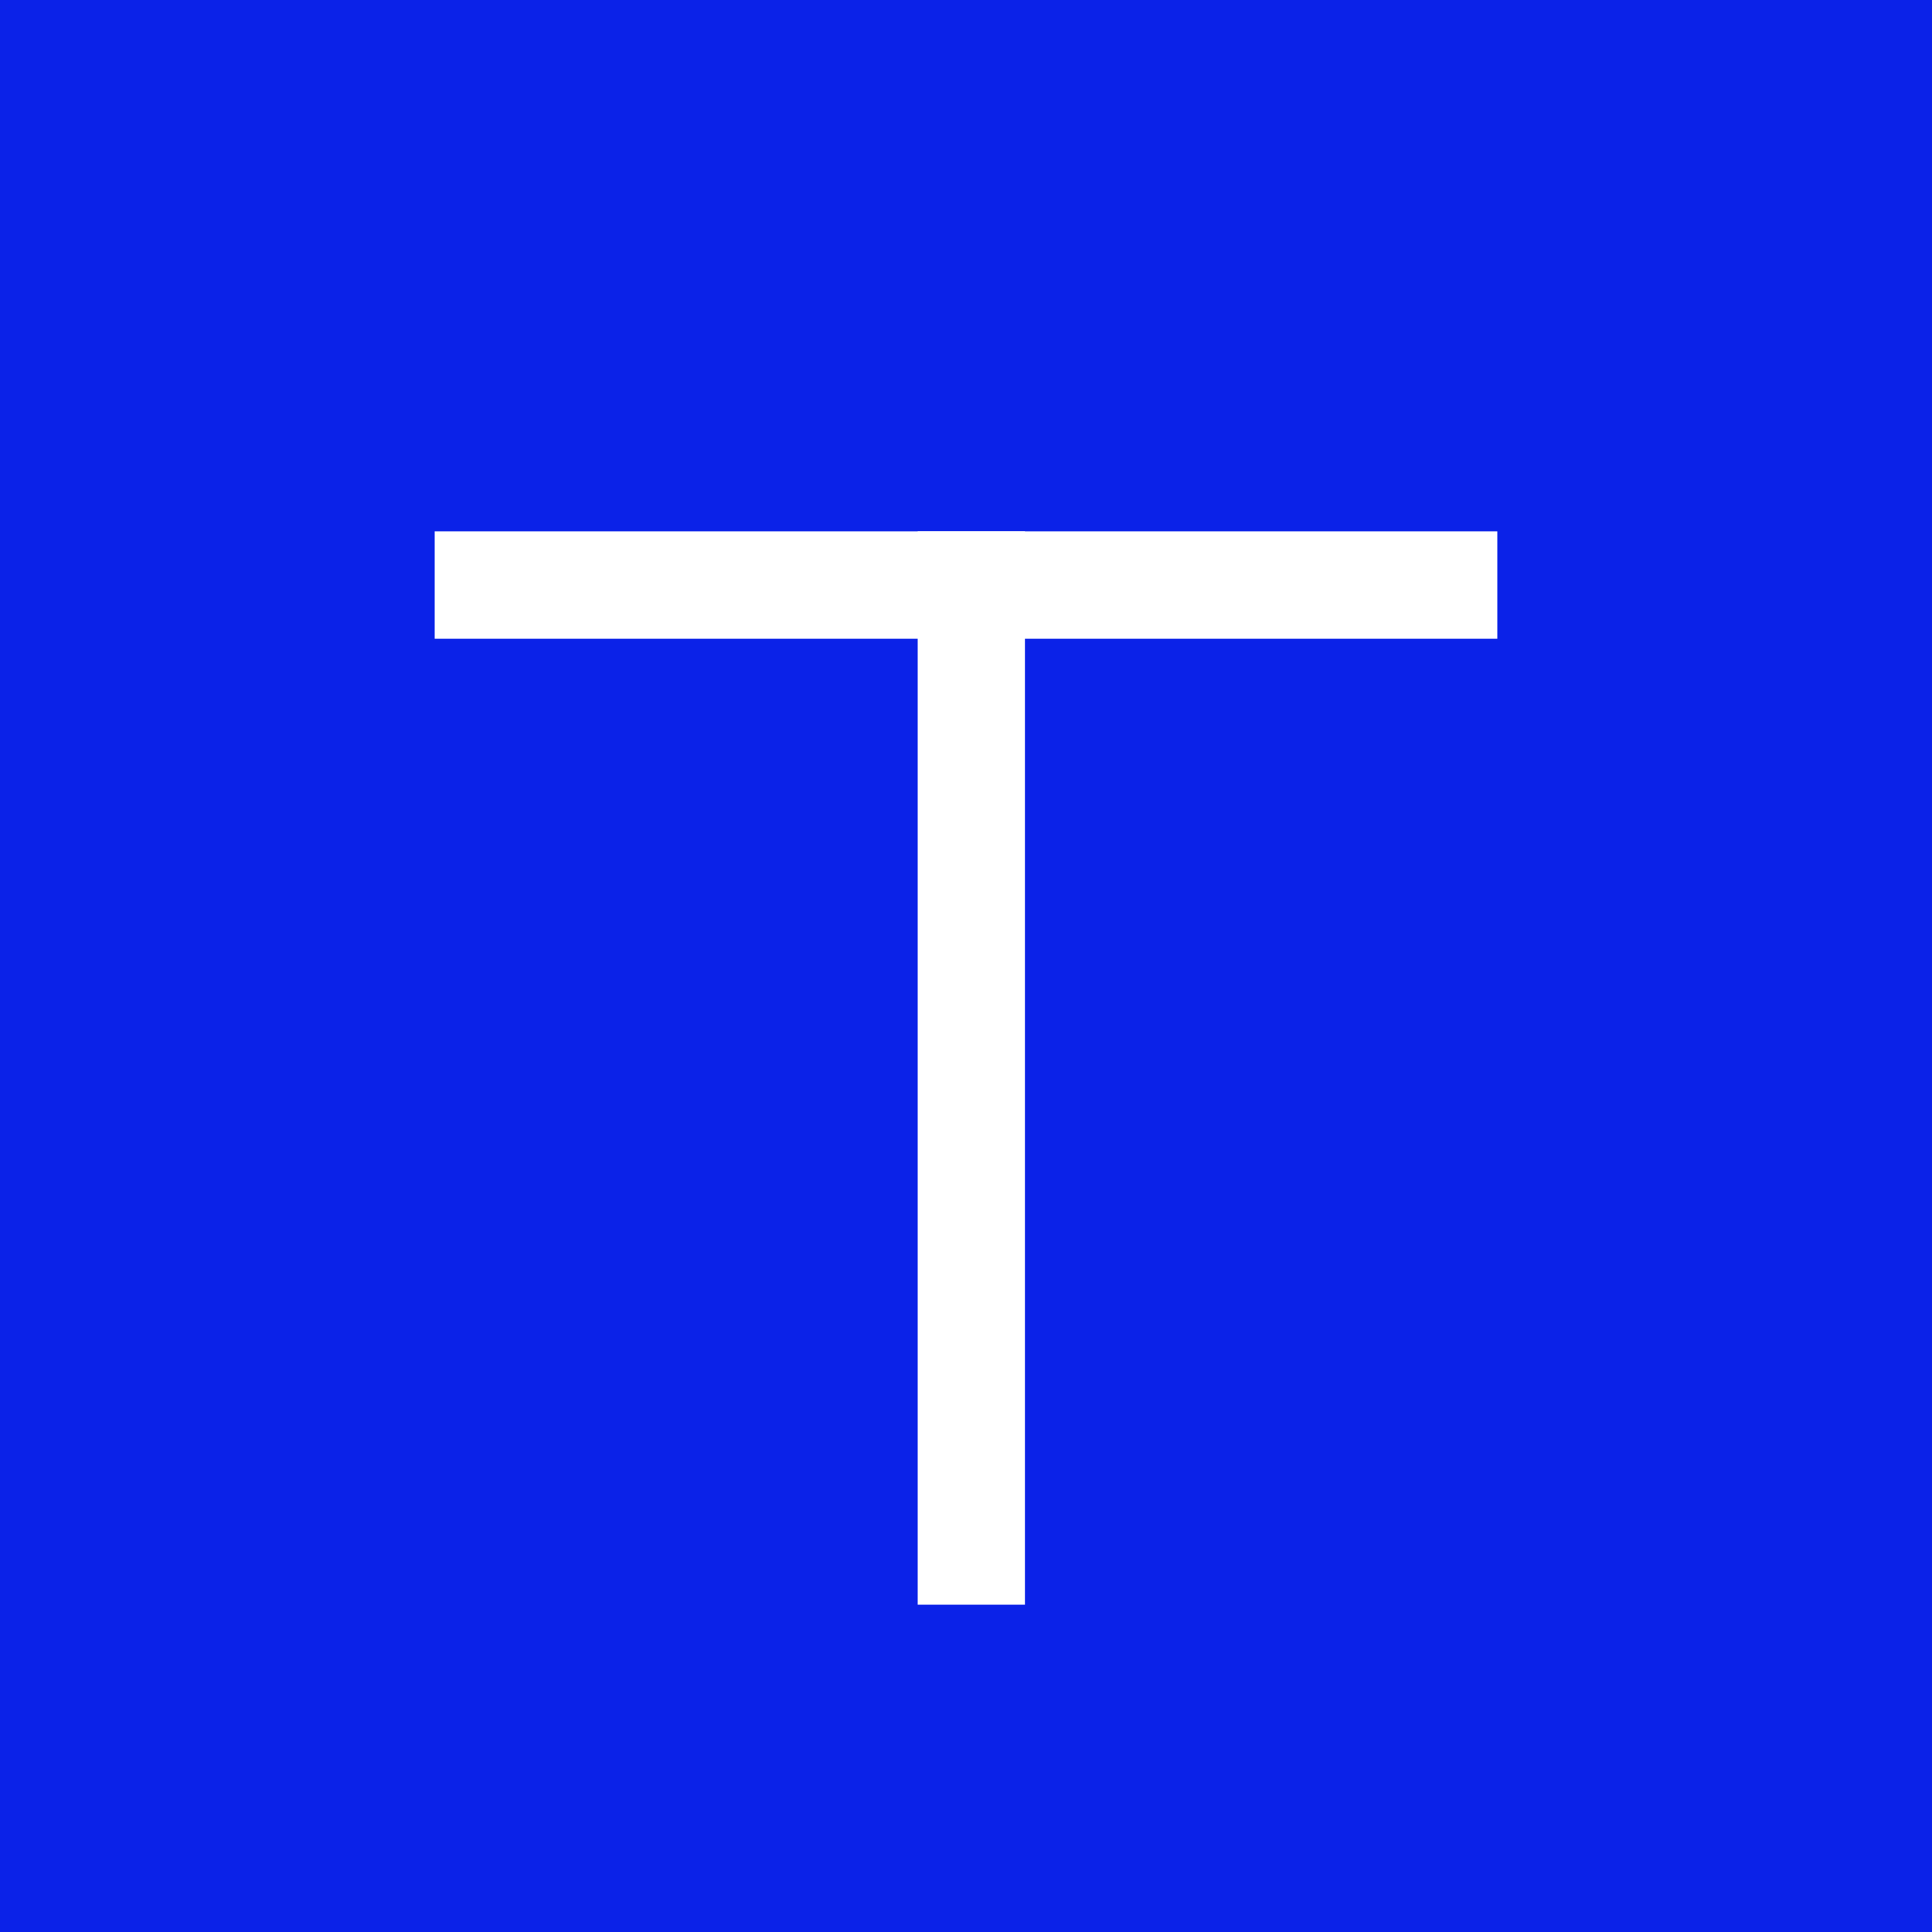 <?xml version="1.0" encoding="UTF-8"?>
<svg width="40px" height="40px" viewBox="0 0 40 40" version="1.1" xmlns="http://www.w3.org/2000/svg" xmlns:xlink="http://www.w3.org/1999/xlink">
    <title>logo</title>
    <g id="Page-1" stroke="none" stroke-width="1" fill="none" fill-rule="evenodd">
        <g id="logo" fill-rule="nonzero">
            <g id="Group">
                <polygon id="Path" fill="#0B22E8" points="0 0 0 40 40 40 40 0"></polygon>
                <polygon id="Path" fill="#FFFFFF" points="9 13.225 31 13.225 31 11 9 11"></polygon>
                <polygon id="Path" fill="#FFFFFF" points="19 33.224 21.22 33.224 21.22 11 19 11"></polygon>
            </g>
        </g>
    </g>
</svg>